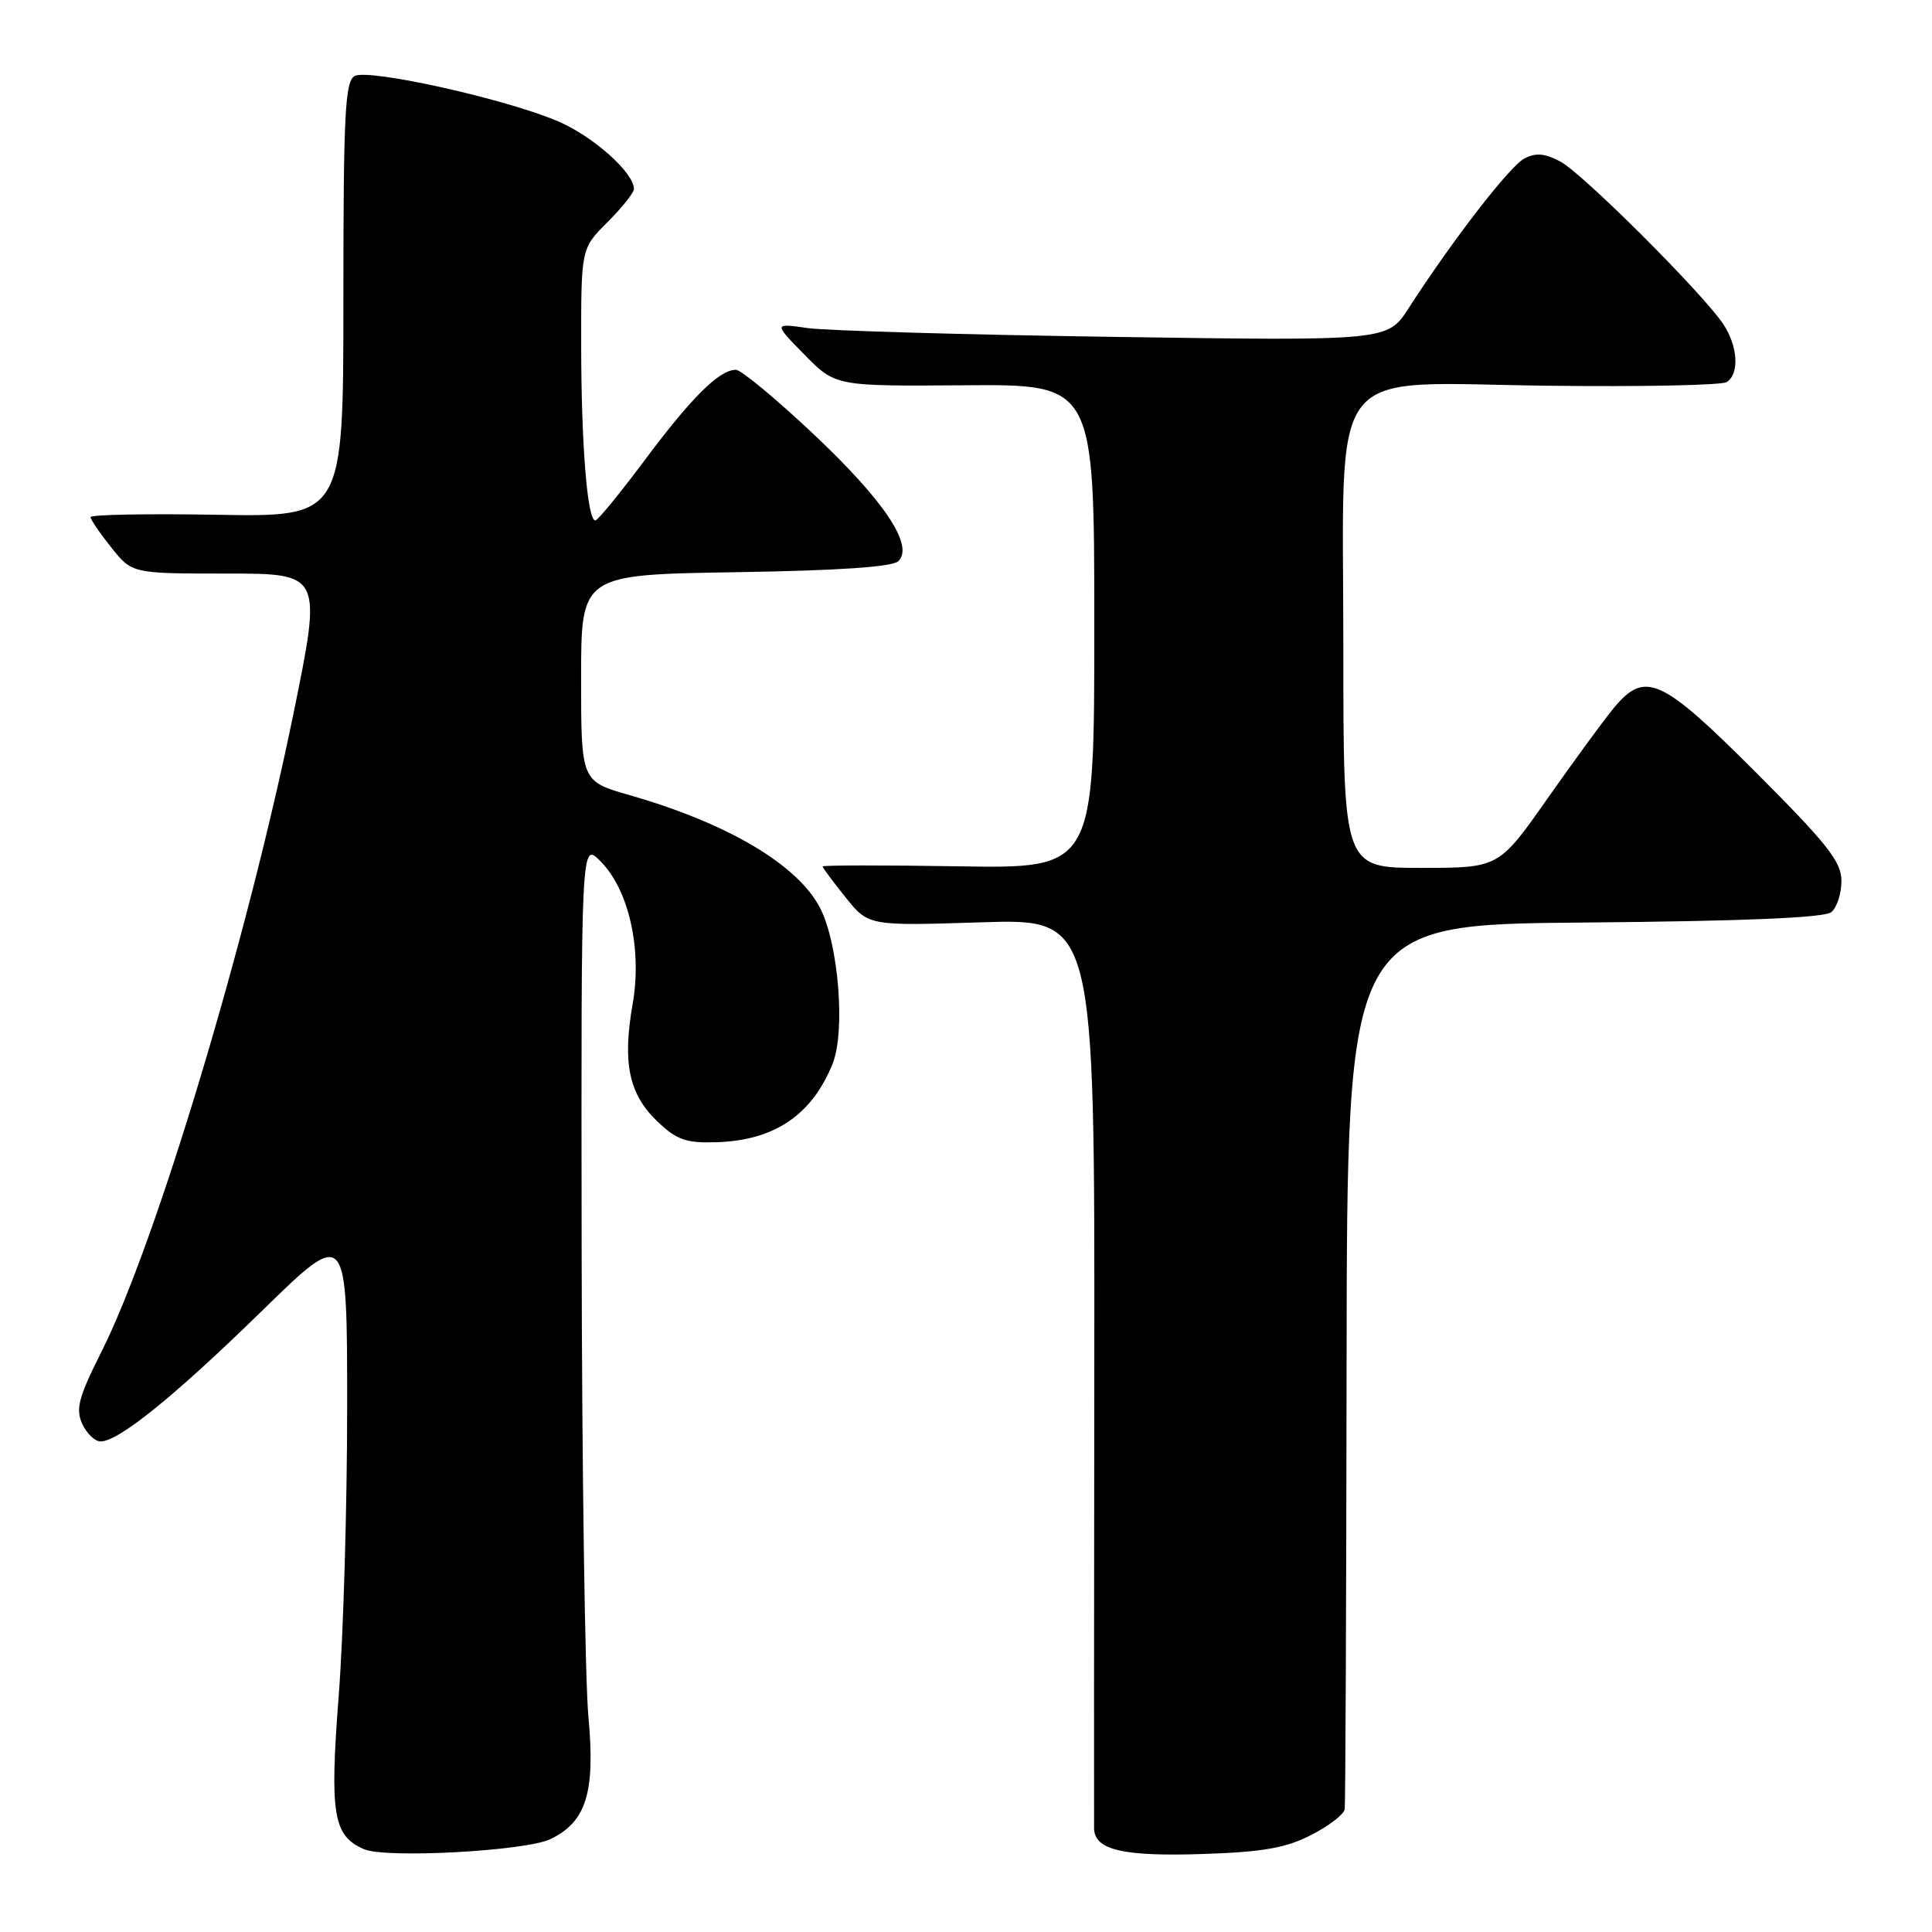 <?xml version="1.0" encoding="UTF-8" standalone="no"?>
<!DOCTYPE svg PUBLIC "-//W3C//DTD SVG 1.1//EN" "http://www.w3.org/Graphics/SVG/1.1/DTD/svg11.dtd" >
<svg xmlns="http://www.w3.org/2000/svg" xmlns:xlink="http://www.w3.org/1999/xlink" version="1.1" viewBox="0 0 256 256">
 <g >
 <path fill="currentColor"
d=" M 72.94 243.69 C 77.69 241.39 78.89 237.54 77.97 227.50 C 77.51 222.55 77.11 194.44 77.07 165.02 C 77.00 111.55 77.00 111.55 79.54 114.09 C 83.33 117.88 85.11 125.79 83.82 133.10 C 82.46 140.84 83.34 144.99 87.08 148.57 C 89.66 151.04 90.89 151.48 94.92 151.35 C 102.60 151.12 107.58 147.76 110.32 140.96 C 112.05 136.67 111.11 125.02 108.66 120.30 C 105.69 114.57 96.41 109.08 83.42 105.36 C 77.00 103.52 77.00 103.52 77.00 89.84 C 77.00 76.15 77.00 76.15 97.45 75.82 C 111.09 75.61 118.29 75.12 119.05 74.35 C 121.13 72.27 117.15 66.33 107.75 57.48 C 102.79 52.81 98.19 49.00 97.51 49.00 C 95.32 49.00 91.65 52.64 85.50 60.88 C 82.20 65.30 79.23 68.94 78.89 68.96 C 77.83 69.03 77.02 58.97 77.01 45.72 C 77.00 32.93 77.00 32.93 80.50 29.43 C 82.43 27.51 84.00 25.53 84.00 25.04 C 84.00 22.89 78.63 18.09 73.98 16.09 C 67.11 13.13 48.88 9.07 47.00 10.07 C 45.72 10.75 45.50 15.09 45.50 39.68 C 45.50 68.50 45.50 68.50 28.75 68.21 C 19.54 68.05 12.00 68.19 12.00 68.52 C 12.00 68.84 13.24 70.66 14.75 72.55 C 17.50 76.00 17.50 76.00 30.09 76.00 C 42.68 76.00 42.68 76.00 38.85 94.73 C 32.71 124.71 20.62 164.87 13.44 179.12 C 10.42 185.12 10.00 186.70 10.89 188.65 C 11.48 189.94 12.57 191.00 13.33 191.00 C 15.72 191.00 23.15 184.99 34.75 173.66 C 46.00 162.68 46.00 162.68 46.00 186.44 C 46.00 199.51 45.50 216.73 44.88 224.70 C 43.67 240.44 44.14 243.26 48.24 245.03 C 51.13 246.28 69.68 245.27 72.94 243.69 Z  M 173.75 243.14 C 176.09 241.94 178.08 240.41 178.18 239.73 C 178.28 239.05 178.39 212.40 178.43 180.50 C 178.50 122.50 178.50 122.50 209.91 122.24 C 231.06 122.06 241.77 121.61 242.66 120.86 C 243.40 120.25 244.00 118.39 244.00 116.72 C 244.00 114.18 242.13 111.82 232.66 102.34 C 220.09 89.77 217.99 88.82 213.84 93.81 C 212.55 95.36 208.60 100.76 205.05 105.81 C 198.60 115.00 198.60 115.00 188.30 115.00 C 178.00 115.00 178.00 115.00 178.00 85.96 C 178.00 47.33 175.34 50.76 205.03 51.11 C 217.43 51.26 228.12 51.05 228.79 50.63 C 230.50 49.57 230.29 45.89 228.36 42.97 C 225.63 38.87 209.70 22.96 206.74 21.40 C 204.66 20.30 203.48 20.21 201.96 21.02 C 200.01 22.07 192.43 31.87 186.65 40.84 C 183.86 45.17 183.86 45.17 147.68 44.64 C 127.78 44.35 109.47 43.82 107.00 43.47 C 102.50 42.82 102.50 42.82 106.60 47.00 C 110.71 51.18 110.71 51.18 127.85 51.05 C 145.00 50.92 145.00 50.92 145.00 83.00 C 145.00 115.09 145.00 115.09 127.00 114.79 C 117.10 114.63 109.00 114.64 109.00 114.81 C 109.00 114.98 110.37 116.82 112.04 118.90 C 115.08 122.69 115.08 122.69 130.07 122.21 C 145.06 121.73 145.06 121.73 145.00 181.11 C 144.97 213.78 144.95 241.30 144.97 242.28 C 145.02 245.14 148.82 246.02 159.50 245.66 C 167.35 245.40 170.41 244.86 173.75 243.14 Z "/>
</g>
</svg>